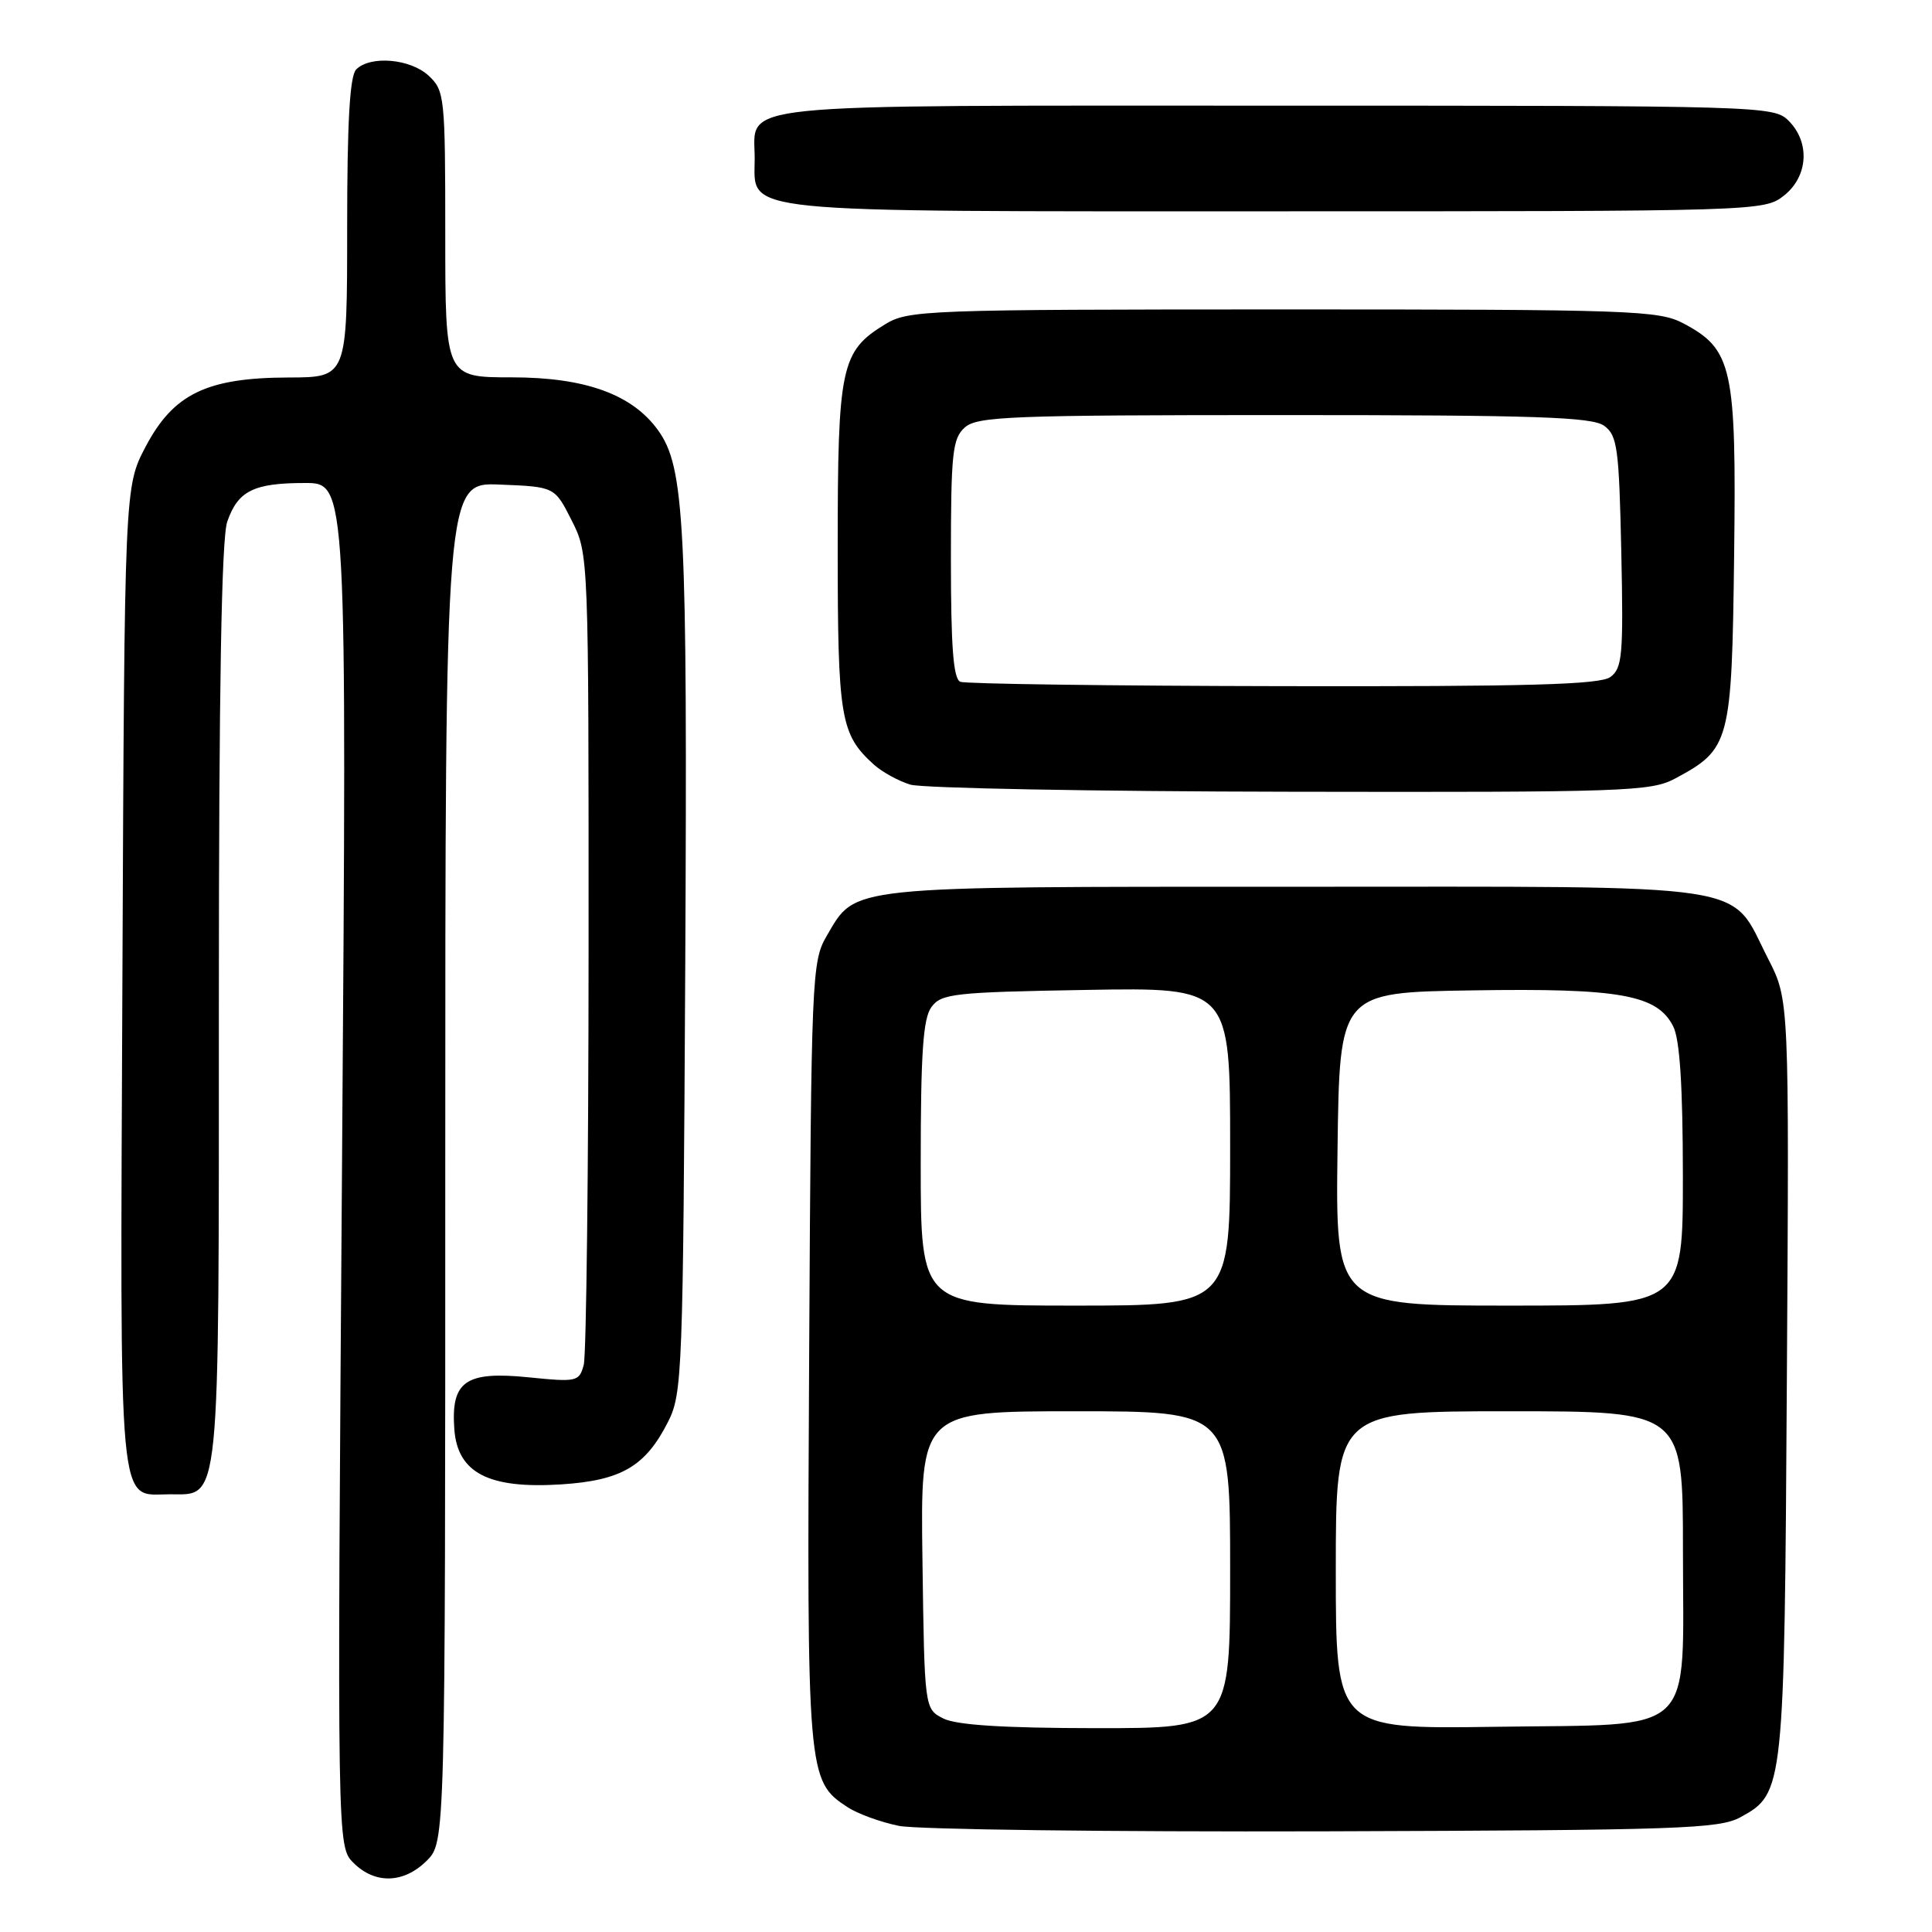 <?xml version="1.0" encoding="UTF-8" standalone="no"?>
<!DOCTYPE svg PUBLIC "-//W3C//DTD SVG 1.1//EN" "http://www.w3.org/Graphics/SVG/1.1/DTD/svg11.dtd" >
<svg xmlns="http://www.w3.org/2000/svg" xmlns:xlink="http://www.w3.org/1999/xlink" version="1.1" viewBox="0 0 256 256">
 <g >
 <path fill="currentColor"
d=" M 56.55 246.55 C 59.00 244.09 59.00 244.09 59.00 154.00 C 59.00 63.91 59.00 63.91 66.25 64.21 C 73.50 64.50 73.50 64.50 75.75 68.96 C 78.00 73.42 78.00 73.45 77.99 125.96 C 77.98 154.86 77.69 179.55 77.35 180.84 C 76.75 183.08 76.46 183.15 70.02 182.50 C 61.68 181.66 59.74 183.03 60.20 189.37 C 60.62 195.17 64.74 197.30 74.34 196.69 C 82.31 196.18 85.51 194.32 88.50 188.44 C 90.42 184.66 90.51 182.20 90.80 127.73 C 91.10 69.30 90.72 61.90 87.19 57.00 C 83.75 52.24 77.54 50.00 67.79 50.00 C 59.00 50.00 59.00 50.00 59.00 31.04 C 59.00 12.82 58.91 12.00 56.81 10.04 C 54.39 7.78 49.08 7.32 47.20 9.20 C 46.35 10.05 46.00 16.13 46.00 30.20 C 46.00 50.00 46.00 50.00 38.25 50.02 C 27.40 50.05 22.99 52.18 19.30 59.18 C 16.50 64.50 16.50 64.50 16.22 129.65 C 15.91 202.00 15.55 198.00 22.51 198.00 C 29.24 198.00 29.00 200.44 29.00 132.93 C 29.00 91.24 29.35 71.31 30.11 69.13 C 31.53 65.03 33.61 64.00 40.42 64.00 C 45.97 64.00 45.97 64.00 45.32 154.34 C 44.67 244.67 44.67 244.67 46.84 246.84 C 49.69 249.69 53.51 249.58 56.55 246.55 Z  M 230.64 240.78 C 236.39 237.63 236.44 237.19 236.77 182.50 C 237.08 132.50 237.08 132.50 234.29 127.05 C 229.03 116.78 233.73 117.50 171.68 117.50 C 111.67 117.50 113.47 117.31 109.55 124.00 C 107.57 127.39 107.49 129.15 107.22 179.20 C 106.91 235.21 106.97 235.97 112.29 239.45 C 113.64 240.34 116.71 241.45 119.12 241.94 C 121.53 242.42 146.90 242.74 175.50 242.66 C 222.61 242.51 227.80 242.34 230.64 240.78 Z  M 221.98 103.15 C 229.25 99.25 229.47 98.44 229.78 73.68 C 230.09 48.65 229.57 46.29 223.02 42.83 C 219.77 41.13 216.12 41.00 170.02 41.00 C 122.67 41.01 120.36 41.09 117.30 42.96 C 111.43 46.54 111.00 48.54 111.00 72.50 C 111.00 95.19 111.35 97.29 115.79 101.31 C 116.89 102.30 119.07 103.50 120.64 103.97 C 122.21 104.44 144.88 104.87 171.02 104.91 C 215.45 104.99 218.76 104.88 221.98 103.15 Z  M 236.37 25.93 C 239.59 23.39 239.88 18.88 237.00 16.00 C 235.04 14.04 233.67 14.00 169.07 14.00 C 95.49 14.00 100.00 13.54 100.00 21.01 C 100.00 28.35 96.50 28.00 169.09 28.00 C 232.97 28.00 233.76 27.98 236.37 25.93 Z  M 125.00 227.71 C 122.50 226.44 122.50 226.44 122.23 206.72 C 121.96 187.00 121.96 187.00 142.48 187.00 C 163.00 187.00 163.00 187.00 163.00 208.00 C 163.00 229.00 163.00 229.00 145.25 228.99 C 132.96 228.98 126.73 228.58 125.00 227.71 Z  M 177.00 208.06 C 177.00 187.00 177.00 187.00 200.00 187.00 C 223.00 187.00 223.00 187.00 223.00 205.39 C 223.00 230.45 225.16 228.41 198.09 228.81 C 177.00 229.11 177.00 229.11 177.00 208.06 Z  M 122.00 154.19 C 122.00 139.54 122.31 134.95 123.42 133.44 C 124.72 131.66 126.39 131.47 143.92 131.17 C 163.00 130.84 163.00 130.84 163.00 151.92 C 163.00 173.00 163.00 173.00 142.50 173.00 C 122.00 173.00 122.00 173.00 122.00 154.19 Z  M 177.23 152.25 C 177.50 131.50 177.50 131.50 195.10 131.23 C 214.67 130.92 219.59 131.81 221.71 136.00 C 222.58 137.72 222.98 143.87 222.99 155.75 C 223.00 173.00 223.00 173.00 199.98 173.00 C 176.96 173.00 176.96 173.00 177.23 152.25 Z  M 127.25 90.34 C 126.32 89.96 126.00 85.75 126.00 74.07 C 126.00 60.07 126.20 58.12 127.83 56.65 C 129.47 55.17 133.87 55.00 170.14 55.00 C 203.49 55.00 210.96 55.25 212.56 56.42 C 214.31 57.69 214.53 59.36 214.83 73.13 C 215.12 86.82 214.97 88.55 213.38 89.71 C 212.00 90.72 202.54 90.98 170.06 90.92 C 147.20 90.88 127.94 90.62 127.25 90.34 Z "/>
</g>
</svg>